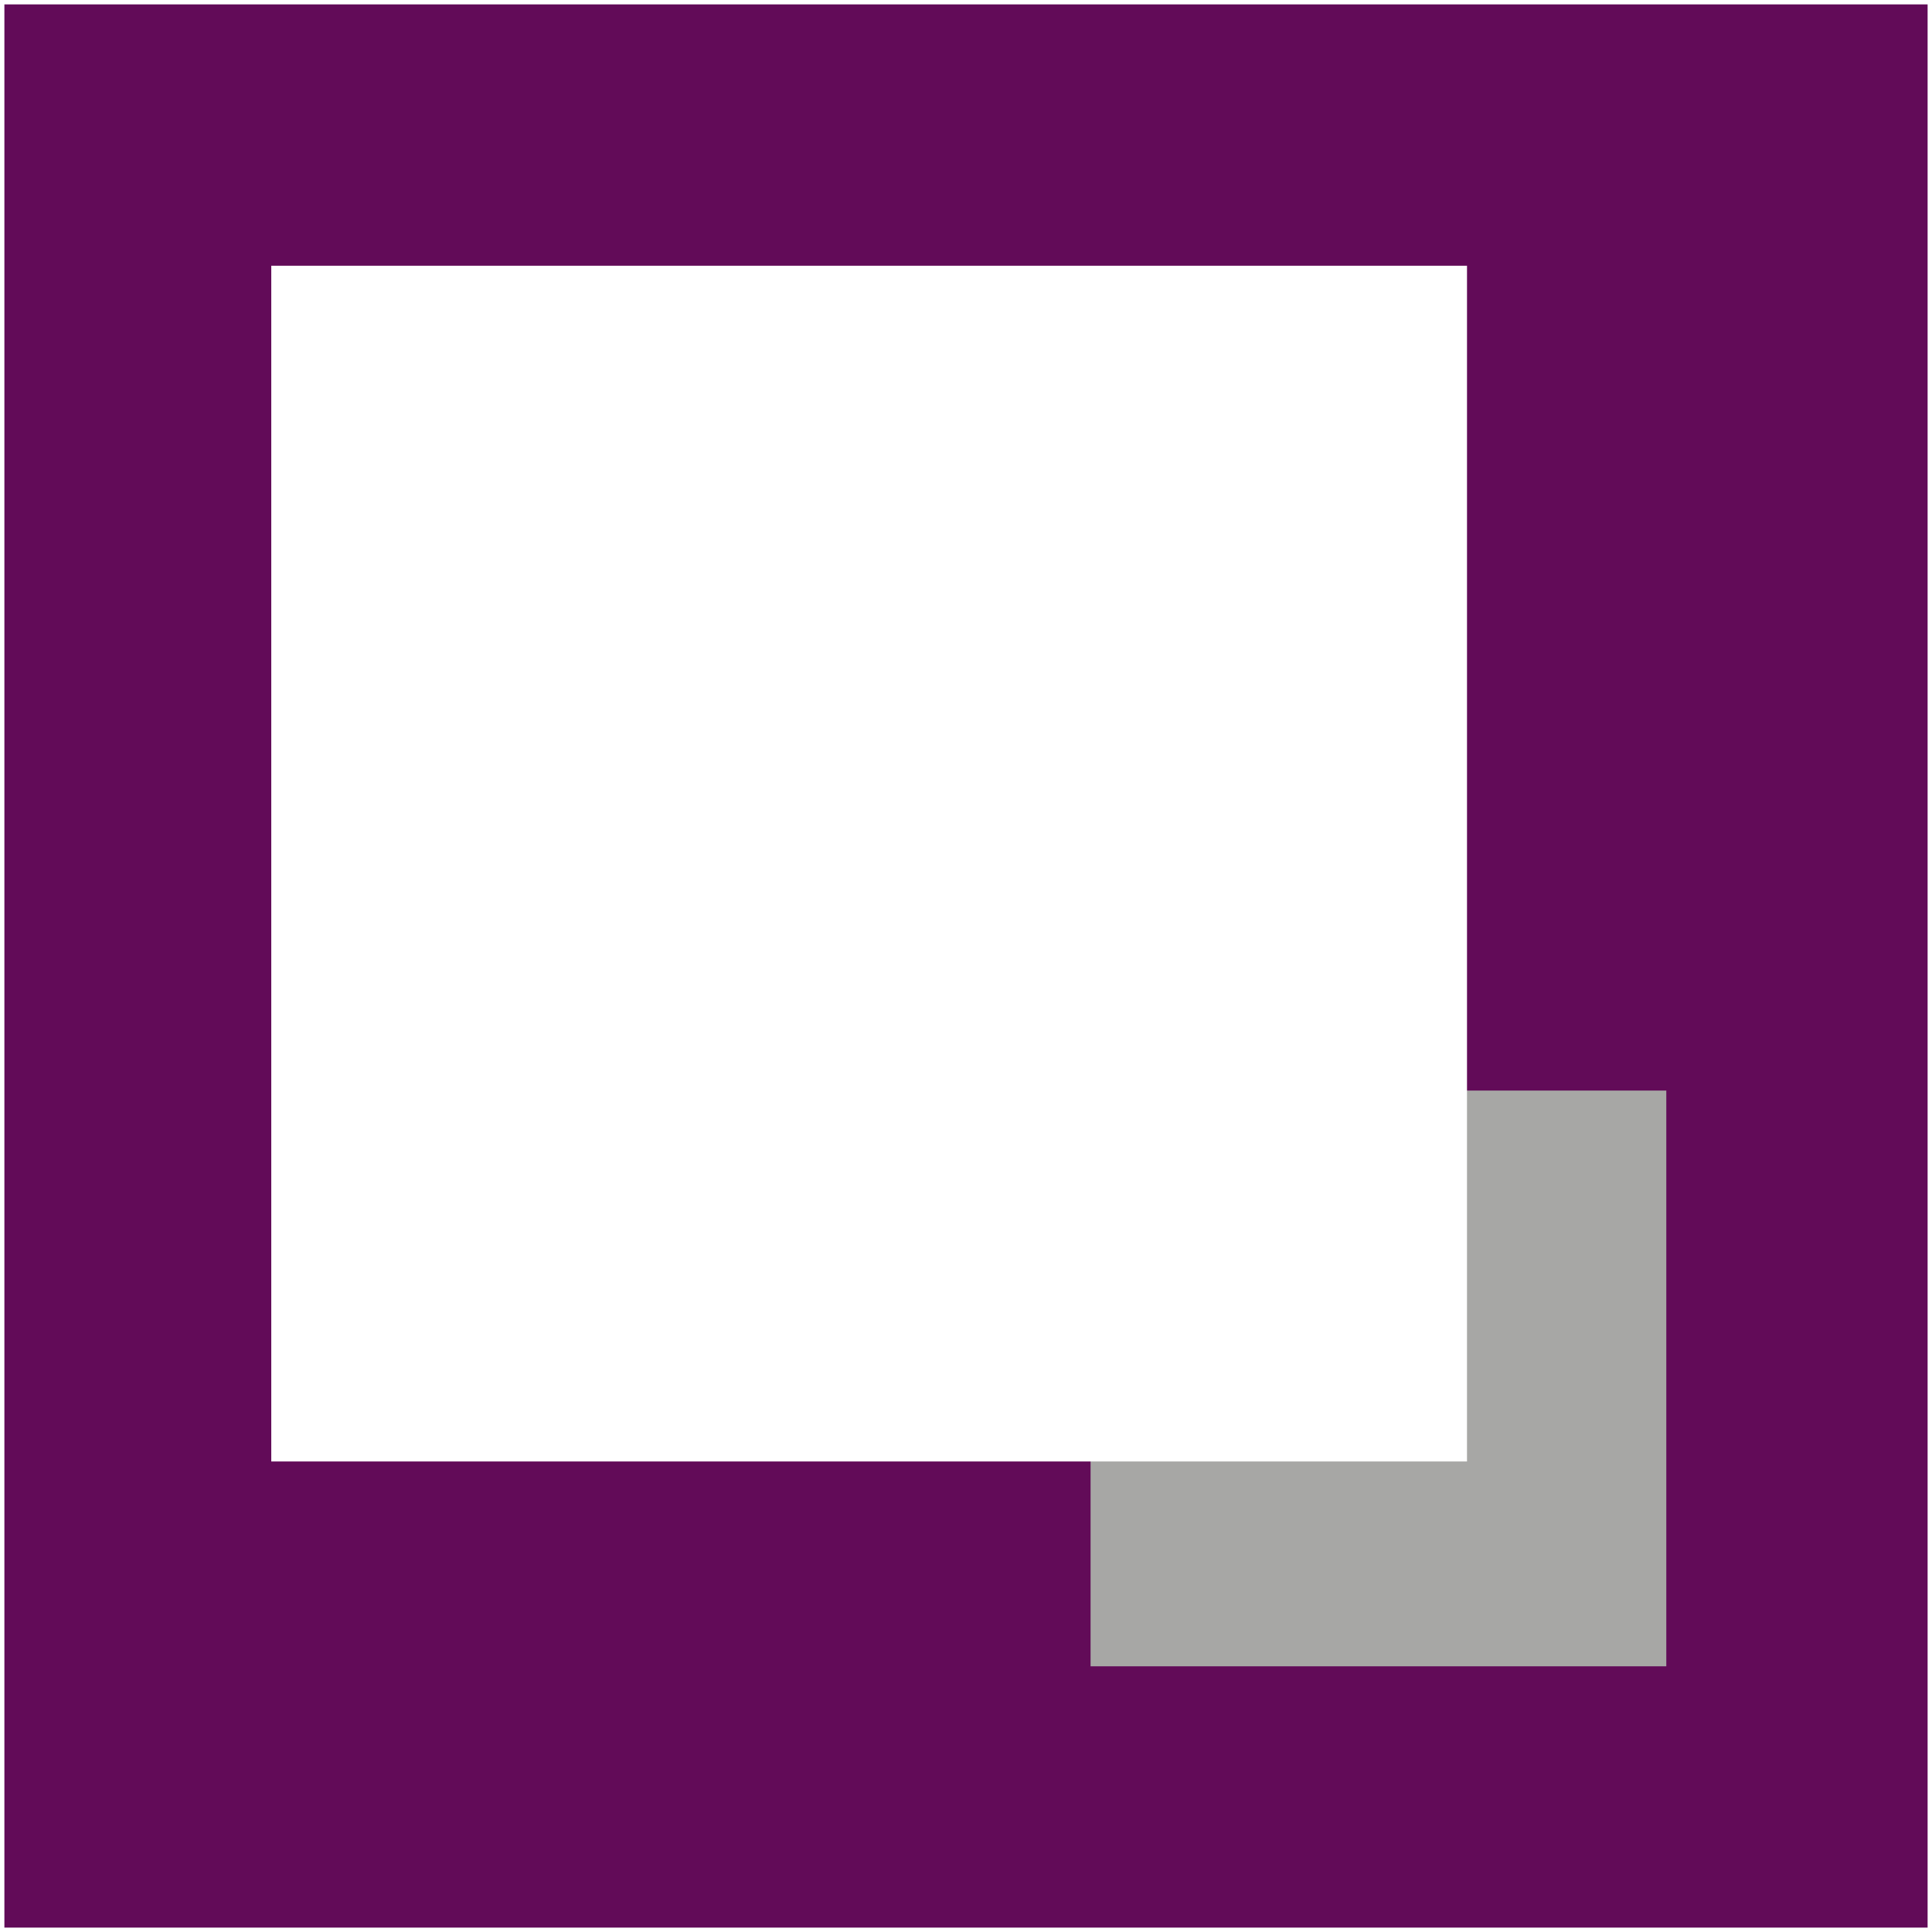 <svg width="44" height="44" viewBox="0 0 44 44" fill="none" xmlns="http://www.w3.org/2000/svg">
<rect x="0" y="0" width="44" height="44" fill="#808080" stroke="none"/>
<rect x="0.05" y="0.05" width="43.9" height="43.9" fill="#620B58" stroke="white" stroke-width="0.1"/>
<rect x="24.837" y="24.837" width="13.112" height="13.112" fill="#A7A7A5"/>
<rect x="6.178" y="6.052" width="27.232" height="27.232" fill="white"/>
</svg>

